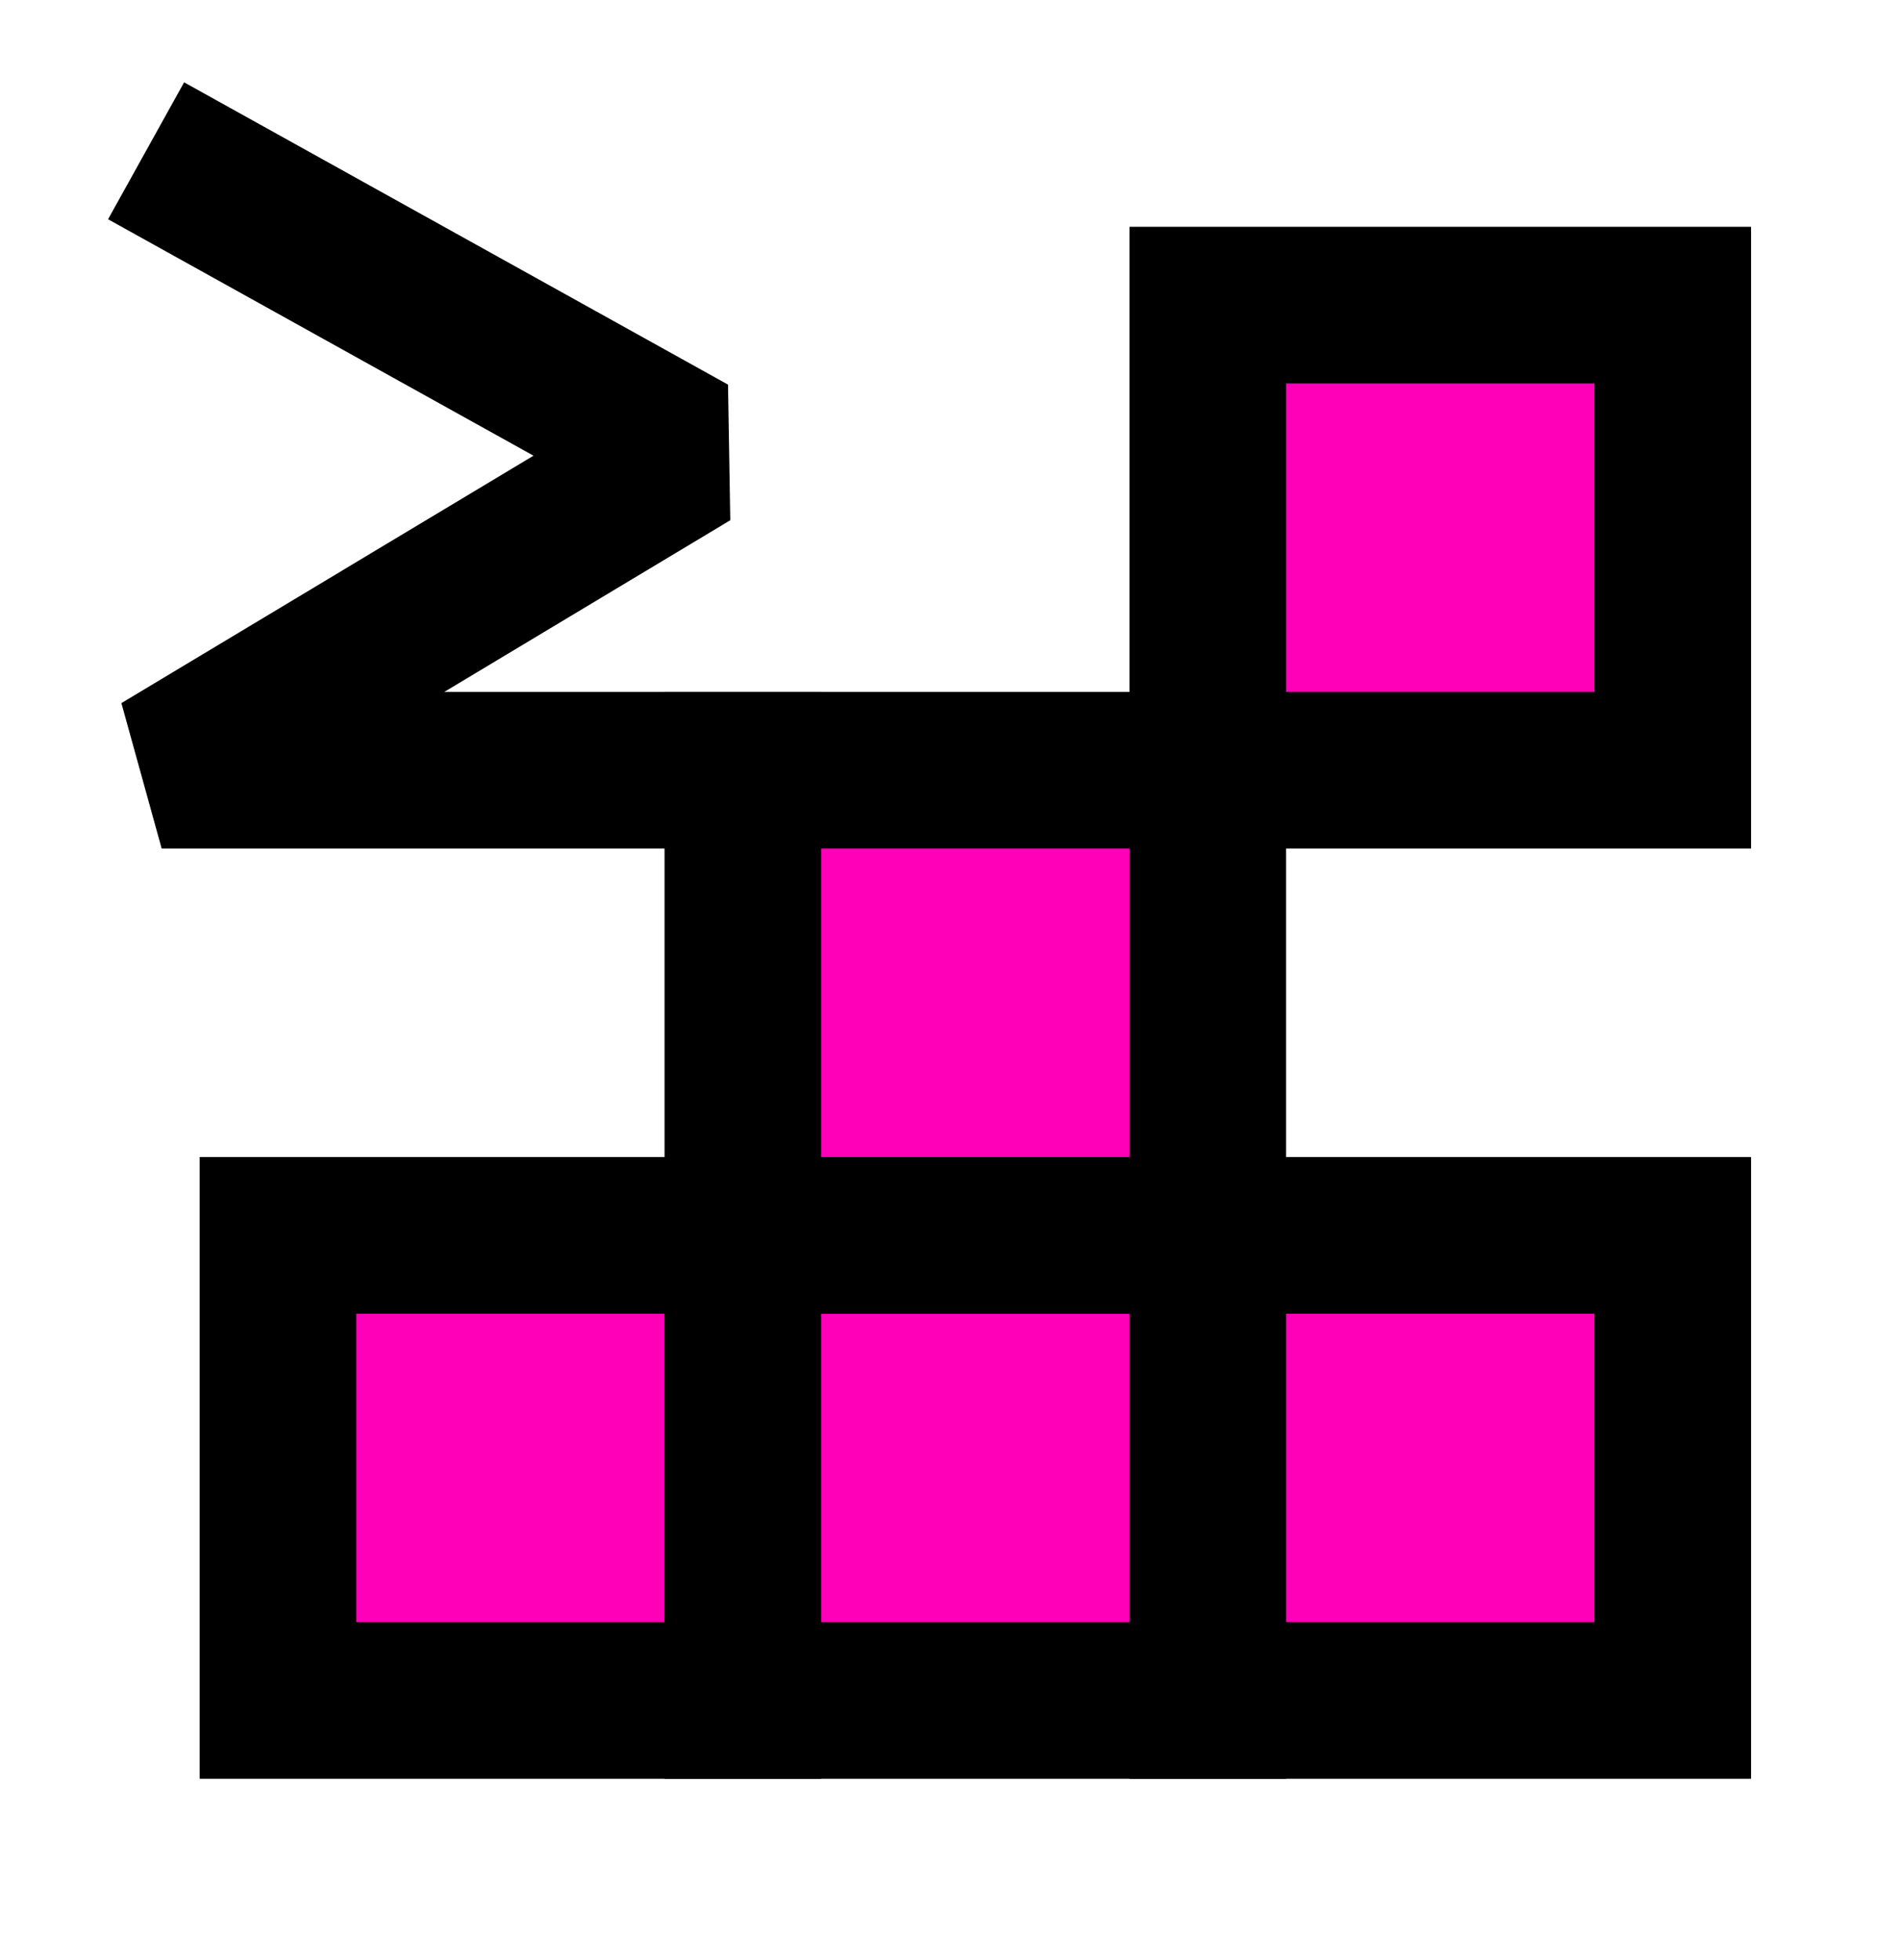 <svg width="32" height="33" viewBox="0 0 32 33" fill="none" xmlns="http://www.w3.org/2000/svg">
<path d="M3.613 3.179L11.621 7.628L2.723 12.968L12.511 12.968" stroke="black" stroke-width="2.637" stroke-linecap="square" stroke-linejoin="bevel"/>
<rect x="4.681" y="20.798" width="7.831" height="7.831" fill="#FF00B8" stroke="black" stroke-width="2.637"/>
<rect x="12.511" y="20.798" width="7.831" height="7.831" fill="#FF00B8" stroke="black" stroke-width="2.637"/>
<rect x="20.342" y="20.798" width="7.831" height="7.831" fill="#FF00B8" stroke="black" stroke-width="2.637"/>
<rect x="20.342" y="5.137" width="7.831" height="7.831" fill="#FF00B8" stroke="black" stroke-width="2.637"/>
<rect x="12.511" y="12.968" width="7.831" height="7.831" fill="#FF00B8" stroke="black" stroke-width="2.637"/>
</svg>
